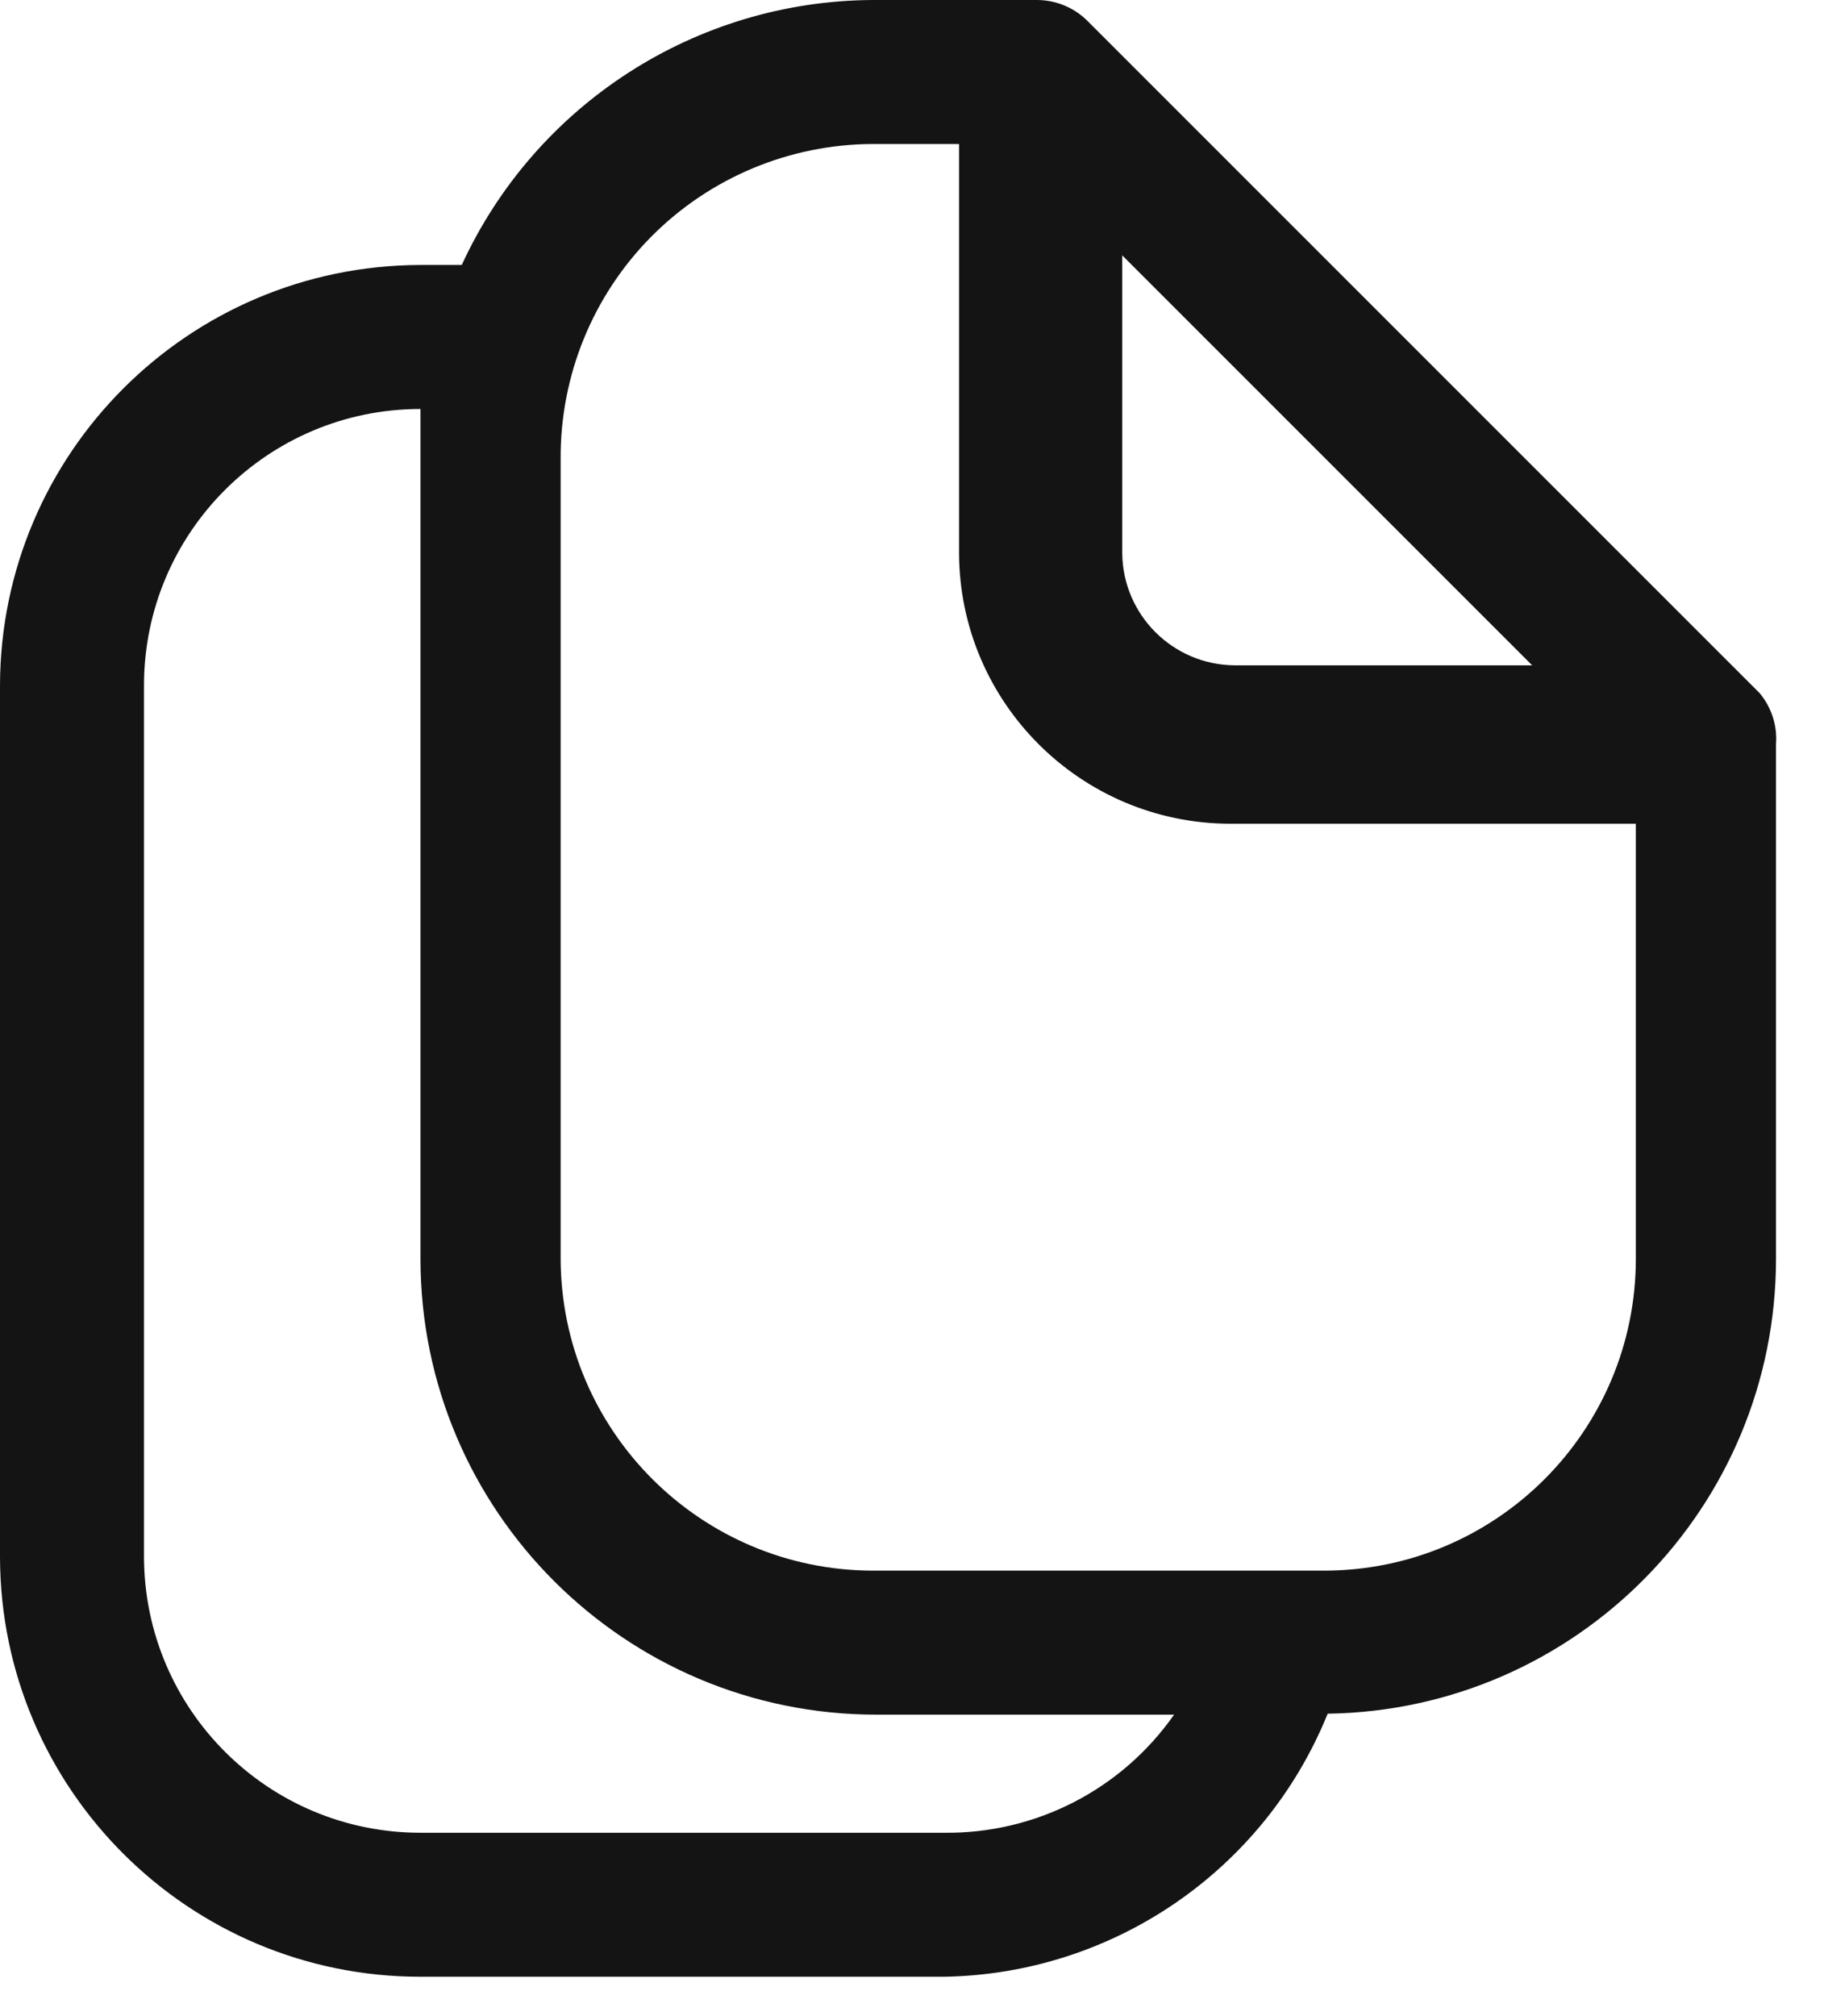 <svg width="19" height="21" viewBox="0 0 19 21" fill="none" xmlns="http://www.w3.org/2000/svg">
<path fill-rule="evenodd" clip-rule="evenodd" d="M11.33 0.22L18.33 7.22C18.453 7.368 18.515 7.558 18.5 7.75V13.11C18.5 15.701 16.421 17.812 13.83 17.85C13.168 19.484 11.592 20.563 9.83 20.59H4.38C1.965 20.59 0.006 18.635 0 16.22V7.14C0.005 4.723 1.963 2.765 4.38 2.76H4.81C5.579 1.087 7.248 0.01 9.09 0H10.8C10.999 0 11.19 0.079 11.33 0.22ZM15.96 6.93L11.69 2.66V5.76C11.695 6.404 12.216 6.925 12.86 6.93H15.96ZM9.83 19.09H4.38C2.793 19.09 1.506 17.807 1.5 16.22V7.14C1.5 5.549 2.789 4.26 4.38 4.26V13.11C4.38 15.733 6.507 17.86 9.13 17.86H12.23C11.683 18.642 10.784 19.103 9.83 19.09ZM9.09 16.36H13.79C15.585 16.36 17.04 14.905 17.04 13.11V8.58H12.81C11.255 8.575 9.995 7.315 9.99 5.76V1.5H9.09C8.224 1.503 7.394 1.85 6.784 2.465C6.174 3.081 5.835 3.914 5.84 4.78V13.11C5.845 14.903 7.297 16.355 9.09 16.36Z" fill="#141414"/>
</svg>
